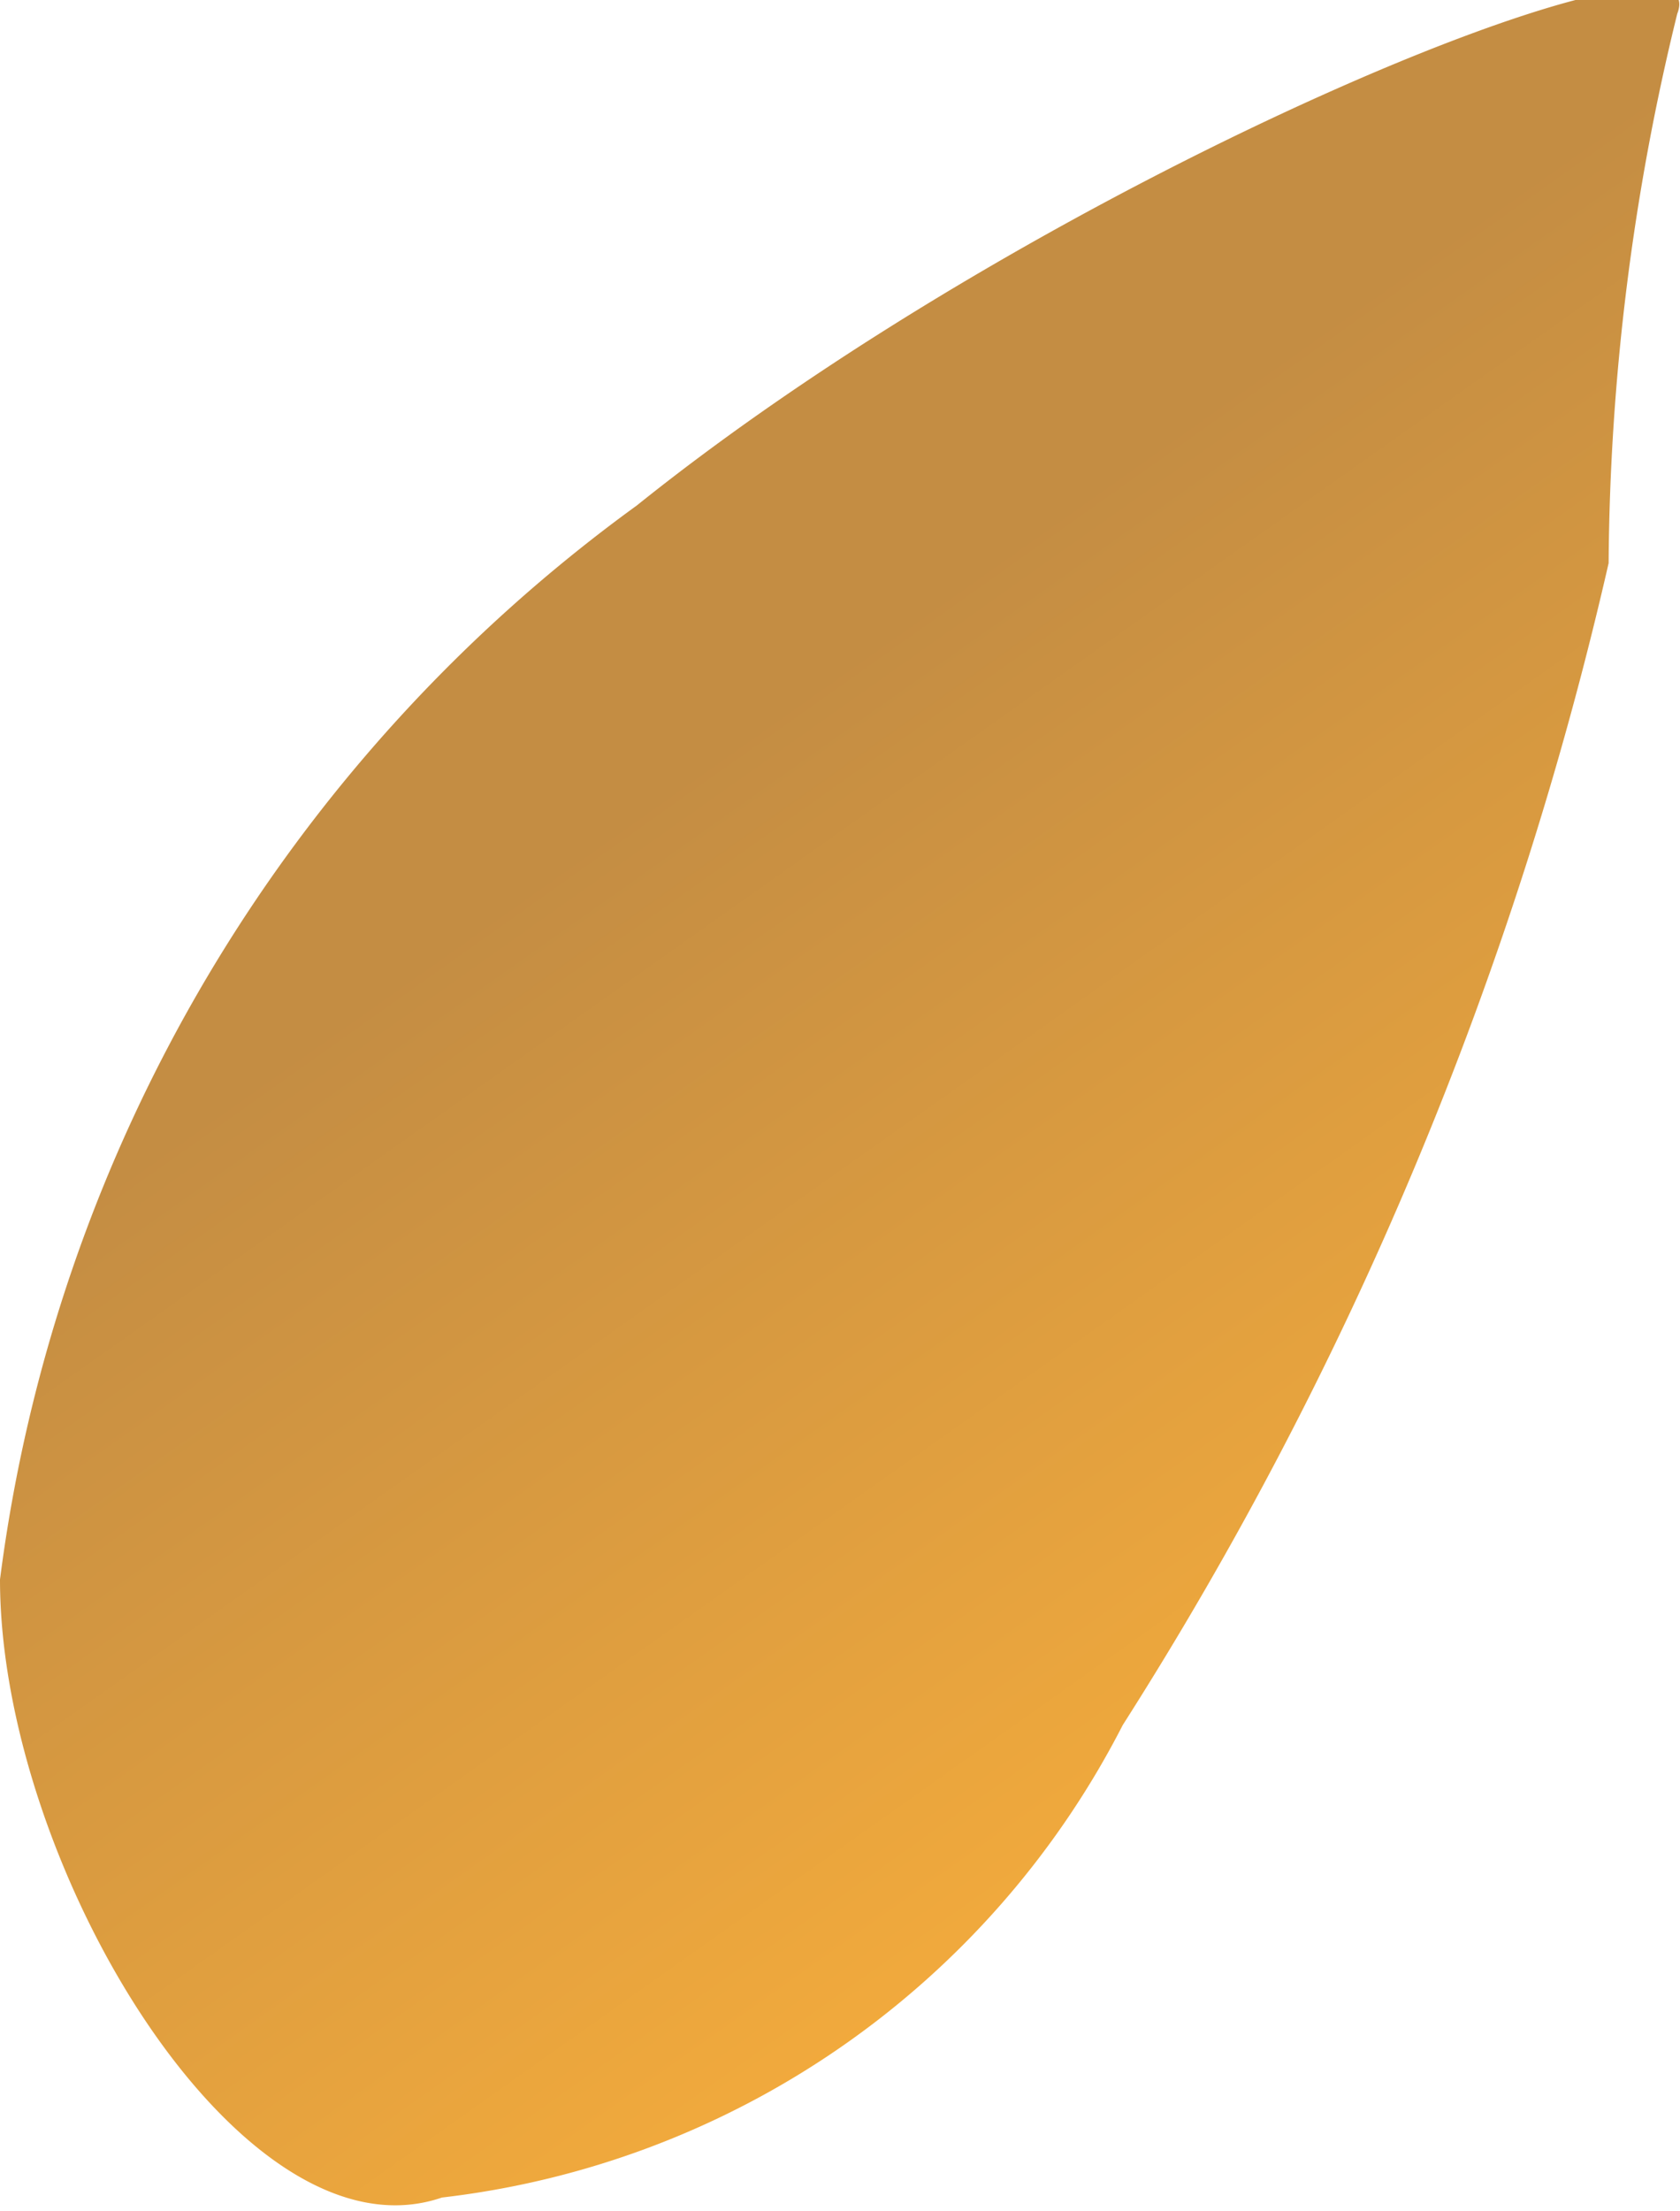 <svg xmlns="http://www.w3.org/2000/svg" xmlns:xlink="http://www.w3.org/1999/xlink" viewBox="0 0 6.12 8.05"><defs><style>.cls-1{fill:url(#Naamloos_verloop_27);}</style><linearGradient id="Naamloos_verloop_27" x1="-158.11" y1="-280.68" x2="-153.11" y2="-280.68" gradientTransform="matrix(-0.58, -0.82, 0.82, -0.58, 143.07, -284.98)" gradientUnits="userSpaceOnUse"><stop offset="0" stop-color="#fbb03b"/><stop offset="1" stop-color="#c48d43"/></linearGradient></defs><title>pit2</title><g id="Layer_2" data-name="Layer 2"><g id="zaden_onder" data-name="zaden onder"><path class="cls-1" d="M1.61,8A3.2,3.2,0,0,0,4.09,6.28,13.44,13.44,0,0,0,5.86,2.05a8.58,8.58,0,0,1,.25-2c.16-.41-2.27.57-3.79,1.79A5.73,5.73,0,0,0,0,5.75C0,6.79.88,8.25,1.61,8Z"/></g></g></svg>